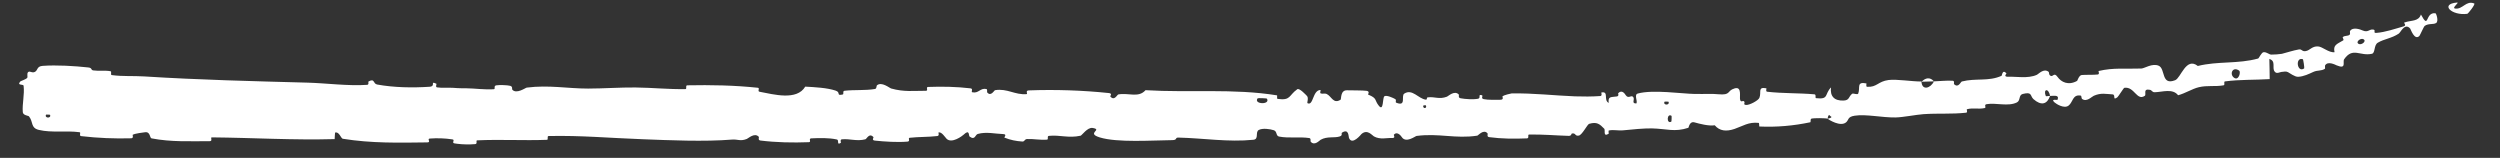 <svg width="95" height="6" viewBox="0 0 95 6" fill="none" xmlns="http://www.w3.org/2000/svg">
<rect x="0" y="0" width="95" height="6" fill="#333333" stroke="none"/>
<path d="M1.62 2.503C2.145 2.464 2.831 2.506 3.354 2.563C3.519 2.581 3.436 2.661 3.548 2.676C3.769 2.707 3.973 2.668 4.194 2.705C4.265 2.718 4.177 2.844 4.251 2.854C4.671 2.91 5.059 2.878 5.482 2.904C7.557 3.036 9.597 3.084 11.701 3.141C12.387 3.16 13.243 3.274 13.95 3.224C14.034 3.218 13.984 3.108 14 3.099C14.251 2.959 14.167 3.182 14.333 3.212C14.973 3.329 15.688 3.339 16.321 3.297C16.582 3.278 16.32 3.059 16.583 3.182C16.601 3.19 16.535 3.308 16.606 3.32C16.768 3.348 17.082 3.327 17.212 3.337C17.28 3.342 17.332 3.345 17.378 3.348C17.495 3.355 17.561 3.354 17.729 3.355C18.041 3.358 18.437 3.416 18.767 3.39C18.839 3.384 18.743 3.263 18.858 3.243C18.974 3.223 19.282 3.233 19.387 3.261C19.492 3.289 19.448 3.384 19.466 3.406C19.624 3.589 19.968 3.335 20.016 3.329C20.855 3.222 21.567 3.366 22.349 3.366C22.942 3.365 23.579 3.318 24.145 3.324C24.826 3.332 25.387 3.397 26.046 3.386C26.115 3.385 26.034 3.243 26.118 3.242C27.012 3.225 27.902 3.24 28.798 3.335C28.887 3.345 28.772 3.469 28.861 3.486C29.405 3.588 30.277 3.833 30.599 3.292C30.969 3.313 31.424 3.334 31.753 3.443C31.966 3.513 31.759 3.649 32.022 3.591C32.081 3.578 32.004 3.46 32.093 3.449C32.466 3.406 32.878 3.444 33.246 3.382C33.322 3.369 33.301 3.263 33.322 3.244C33.501 3.089 33.8 3.345 33.865 3.363C34.362 3.502 34.722 3.447 35.184 3.45C35.291 3.451 35.165 3.308 35.268 3.304C35.804 3.283 36.356 3.295 36.88 3.357C36.996 3.372 36.889 3.493 36.945 3.506C37.191 3.562 37.245 3.333 37.48 3.382C37.53 3.392 37.502 3.496 37.511 3.508C37.653 3.687 37.776 3.433 37.812 3.427C38.273 3.35 38.567 3.615 39.013 3.577C39.066 3.572 38.946 3.44 39.096 3.435C40.093 3.397 41.147 3.432 42.135 3.536C42.289 3.552 42.179 3.651 42.189 3.663C42.347 3.853 42.448 3.598 42.498 3.588C42.892 3.518 43.261 3.731 43.53 3.427C45.202 3.529 46.864 3.355 48.525 3.623C48.546 3.626 48.508 3.752 48.55 3.758C49.054 3.827 48.961 3.632 49.295 3.392C49.38 3.332 49.637 3.62 49.66 3.641C49.742 3.718 49.657 3.905 49.685 3.921C49.914 4.038 49.874 3.42 50.182 3.419C50.192 3.42 50.152 3.534 50.178 3.545C50.259 3.58 50.34 3.535 50.419 3.574C50.601 3.664 50.667 3.964 50.942 3.789C50.977 3.766 50.923 3.415 51.198 3.431C51.305 3.437 51.796 3.43 51.933 3.452C52.07 3.474 51.977 3.588 51.986 3.593C52.355 3.741 52.216 3.803 52.4 4.024C52.584 4.244 52.531 3.718 52.606 3.659C52.679 3.6 52.95 3.723 53.018 3.765C53.084 3.808 53.002 3.88 53.061 3.904C53.454 4.061 53.232 3.642 53.361 3.558C53.665 3.36 53.896 3.749 54.176 3.786C54.252 3.796 54.19 3.707 54.258 3.699C54.525 3.666 54.685 3.787 54.984 3.674C55.035 3.656 55.269 3.42 55.433 3.591C55.456 3.616 55.392 3.714 55.506 3.735C55.677 3.767 55.982 3.787 56.162 3.753C56.294 3.729 56.142 3.569 56.309 3.618C56.383 3.64 56.246 3.734 56.385 3.768C56.519 3.801 56.888 3.795 57.023 3.791C57.159 3.787 57.084 3.666 57.094 3.658C57.161 3.61 57.42 3.55 57.442 3.55C58.274 3.535 59.067 3.632 59.847 3.661C60.169 3.672 60.489 3.672 60.81 3.65C60.899 3.643 60.839 3.516 60.852 3.514C61.152 3.457 60.919 3.8 61.13 3.911C61.098 3.652 61.216 3.698 61.435 3.666C61.54 3.651 61.481 3.551 61.491 3.541C61.644 3.386 61.753 3.582 61.782 3.622C61.886 3.769 61.993 3.591 62.064 3.69C62.134 3.787 61.978 3.936 62.183 3.931C62.239 3.837 62.083 3.596 62.237 3.554C62.813 3.396 63.918 3.563 64.395 3.57C64.87 3.577 65.019 3.556 65.291 3.581C65.792 3.627 65.605 3.452 65.912 3.36C66.218 3.267 66.082 3.715 66.13 3.809C66.177 3.903 66.221 3.803 66.276 3.854C66.332 3.904 66.218 3.973 66.345 3.988C66.471 4.004 66.813 3.822 66.856 3.72C66.945 3.505 66.779 3.29 67.12 3.355C67.139 3.358 67.081 3.478 67.156 3.486C67.741 3.554 68.366 3.532 68.948 3.584C69.028 3.591 68.963 3.724 69.009 3.73C69.511 3.789 69.322 3.579 69.579 3.322C69.535 3.648 69.696 3.839 70.063 3.821C70.285 3.81 70.242 3.671 70.382 3.563C70.424 3.531 70.589 3.619 70.614 3.551C70.696 3.329 70.535 3.094 70.921 3.169C70.938 3.173 70.892 3.295 70.95 3.298C71.319 3.324 71.362 3.093 71.763 3.041C72.074 3 72.657 3.1 73.015 3.097C73.033 3.46 73.366 3.353 73.49 3.092C73.728 3.085 73.979 3.052 74.204 3.069C74.284 3.075 74.24 3.184 74.251 3.195C74.419 3.361 74.502 3.109 74.552 3.096C75.089 2.96 75.561 3.105 76.061 2.88C76.079 2.871 76.088 2.617 76.246 2.788C76.256 2.8 76.092 2.93 76.341 2.917C76.587 2.903 77.064 2.995 77.395 2.845C77.475 2.809 77.658 2.585 77.847 2.728C77.871 2.747 77.854 2.822 77.891 2.858C78.009 2.976 78.04 2.716 78.184 2.919C78.326 3.123 78.601 3.259 78.931 3.073C78.941 3.068 79.001 2.858 79.109 2.85C79.278 2.837 79.537 2.851 79.714 2.831C79.8 2.82 79.731 2.701 79.746 2.698C80.32 2.563 80.747 2.627 81.373 2.604C81.493 2.599 81.789 2.391 82.033 2.499C82.294 2.617 82.116 3.26 82.656 3.048C82.876 2.963 83.068 2.151 83.517 2.507C84.286 2.316 85.039 2.437 85.808 2.224C85.843 2.215 85.934 1.987 86.02 1.983C86.146 1.978 86.222 2.074 86.309 2.075C86.45 2.076 86.584 2.062 86.712 2.045C86.925 1.991 87.132 1.919 87.353 1.88C87.487 1.857 87.463 1.97 87.623 1.941C87.783 1.91 87.856 1.751 88.085 1.764C88.258 1.774 88.49 2.009 88.713 1.984C88.65 1.711 88.799 1.678 89.039 1.536C89.085 1.508 89.005 1.429 89.026 1.411C89.108 1.336 89.218 1.389 89.294 1.311C89.313 1.292 89.288 1.2 89.301 1.179C89.416 1 89.727 1.135 89.781 1.158C89.987 1.247 90.03 1.105 90.173 1.121C90.316 1.137 90.145 1.261 90.304 1.25C90.632 1.226 91.024 1.092 91.337 1.002C91.462 0.966 91.34 0.869 91.357 0.861C91.364 0.858 91.371 0.855 91.378 0.852C91.626 0.764 91.907 0.824 91.995 0.551C92.319 1.154 92.14 0.452 92.547 0.504C92.579 0.508 92.677 0.806 92.573 0.874C92.469 0.941 92.278 0.881 92.138 0.985C92.104 1.01 91.96 1.342 91.937 1.366C91.75 1.552 91.607 1.109 91.588 1.087C91.53 1.019 91.472 1.002 91.42 1.014C91.297 1.046 91.202 1.245 91.158 1.274C90.878 1.462 90.596 1.478 90.356 1.623C90.199 1.717 90.268 2.014 90.131 2.044C89.675 2.144 89.406 1.779 89.079 2.25C89.008 2.35 89.186 2.648 88.788 2.482C88.763 2.472 88.46 2.303 88.354 2.485C88.341 2.508 88.365 2.602 88.343 2.616C88.197 2.707 88.072 2.657 87.906 2.733C87.74 2.809 87.538 2.91 87.328 2.918C87.201 2.924 87.009 2.775 86.943 2.742C86.901 2.721 86.862 2.716 86.824 2.719C86.81 2.721 86.766 2.727 86.751 2.728C86.632 2.725 86.52 2.832 86.435 2.718C86.325 2.57 86.501 2.321 86.235 2.24C86.245 2.492 86.243 2.752 86.248 3.006C85.688 3.041 85.123 3.018 84.552 3.093C84.482 3.102 84.569 3.229 84.494 3.242C84.173 3.3 83.885 3.236 83.555 3.314C83.302 3.374 83.035 3.55 82.768 3.619C82.561 3.353 82.18 3.496 81.882 3.505C81.779 3.508 81.777 3.431 81.702 3.414C81.415 3.354 81.574 3.592 81.502 3.641C81.194 3.849 81.11 3.278 80.723 3.337C80.7 3.34 80.494 3.673 80.461 3.696C80.259 3.844 80.414 3.594 80.275 3.586C80.018 3.573 79.845 3.518 79.563 3.64C79.481 3.676 79.293 3.889 79.117 3.758C79.094 3.741 79.095 3.639 79.077 3.635C78.753 3.569 78.776 3.888 78.604 4.014C78.436 4.141 78.137 3.949 78.073 3.892C77.907 3.743 78.18 3.81 78.186 3.793C78.261 3.593 78.062 3.646 77.903 3.645C77.849 3.336 77.633 3.376 77.739 3.646C77.75 3.676 77.871 3.634 77.903 3.645C77.792 3.966 77.566 4.027 77.272 3.767C77.136 3.644 77.237 3.477 76.866 3.57C76.701 3.611 76.786 3.82 76.642 3.892C76.31 4.058 75.847 3.897 75.495 3.958C75.367 3.981 75.503 4.088 75.415 4.107C75.177 4.159 74.975 4.087 74.743 4.151C74.722 4.157 74.784 4.276 74.711 4.283C74.148 4.343 73.672 4.299 73.093 4.338C72.82 4.356 72.311 4.459 72.03 4.463C71.528 4.472 70.903 4.329 70.476 4.397C70.196 4.44 70.261 4.561 70.148 4.651C69.93 4.826 69.506 4.555 69.448 4.513C69.446 4.511 69.686 4.47 69.554 4.413C69.473 4.285 69.451 4.512 69.448 4.513C69.411 4.485 68.923 4.481 68.834 4.509C68.783 4.524 68.817 4.64 68.791 4.646C68.155 4.78 67.515 4.837 66.856 4.807C66.844 4.805 66.857 4.673 66.829 4.67C66.446 4.626 66.221 4.794 65.91 4.9C65.6 5.005 65.346 4.981 65.161 4.761C64.93 4.796 64.591 4.706 64.394 4.651C64.196 4.595 64.175 4.851 64.158 4.856C63.634 5.03 63.328 4.891 62.767 4.879C62.507 4.873 61.993 4.918 61.706 4.95C61.48 4.976 61.338 4.918 61.137 4.958C61.11 4.964 61.139 5.077 61.13 5.082C60.904 5.22 61.01 4.941 60.962 4.892C60.789 4.714 60.683 4.619 60.387 4.706C60.319 4.726 60.123 5.128 59.996 5.152C59.909 5.169 59.886 5.135 59.857 5.106C59.832 5.081 59.804 5.058 59.727 5.075C59.713 5.078 59.717 5.166 59.614 5.163C59.135 5.15 58.602 5.101 58.103 5.113C58.035 5.114 58.124 5.254 58.024 5.258C57.545 5.278 57.059 5.275 56.593 5.212C56.48 5.196 56.551 5.097 56.526 5.068C56.379 4.892 56.172 5.15 56.137 5.155C55.305 5.282 54.675 5.053 53.828 5.166C53.782 5.173 53.431 5.449 53.271 5.214C53.261 5.198 53.103 4.958 52.964 5.123C52.955 5.134 53.054 5.257 52.882 5.245C52.71 5.233 52.443 5.317 52.208 5.182C52.134 5.139 51.959 4.899 51.737 5.092C51.723 5.105 51.381 5.54 51.261 5.241C51.241 5.192 51.261 4.875 51 5.038C50.95 5.07 51.041 5.14 50.909 5.185C50.706 5.253 50.436 5.169 50.185 5.311C50.14 5.336 49.958 5.551 49.81 5.389C49.786 5.363 49.83 5.258 49.752 5.246C49.381 5.19 48.985 5.262 48.608 5.19C48.474 5.165 48.542 4.994 48.403 4.948C48.264 4.903 47.982 4.86 47.835 4.938C47.688 5.016 47.85 5.288 47.63 5.311C46.677 5.408 45.732 5.25 44.779 5.228C44.638 5.225 44.755 5.322 44.546 5.325C43.782 5.333 42.456 5.427 41.789 5.221C41.255 5.056 41.926 4.929 41.519 4.862C41.323 4.83 41.111 5.147 41.063 5.157C40.6 5.259 40.276 5.119 39.859 5.163C39.773 5.172 39.858 5.3 39.785 5.306C39.534 5.329 39.271 5.272 39.031 5.283C38.924 5.288 38.944 5.386 38.845 5.378C38.608 5.362 38.399 5.321 38.168 5.229C38.147 5.221 38.289 5.099 38.114 5.094C37.83 5.088 37.479 4.997 37.153 5.091C37.056 5.12 37.053 5.344 36.845 5.189C36.801 5.157 36.856 4.888 36.614 5.121C36.574 5.159 36.167 5.473 35.968 5.271C35.915 5.218 35.781 4.998 35.664 5.033C35.649 5.038 35.712 5.159 35.616 5.17C35.276 5.21 34.92 5.197 34.572 5.235C34.478 5.246 34.617 5.37 34.479 5.382C34.097 5.413 33.619 5.382 33.246 5.343C33.109 5.329 33.204 5.226 33.194 5.214C33.033 5.032 32.938 5.278 32.885 5.293C32.551 5.379 32.298 5.264 31.992 5.294C31.907 5.303 31.967 5.42 31.95 5.43C31.776 5.533 31.906 5.322 31.796 5.299C31.488 5.233 31.14 5.243 30.827 5.258C30.712 5.264 30.841 5.4 30.738 5.403C30.13 5.427 29.49 5.414 28.897 5.34C28.785 5.325 28.856 5.22 28.832 5.196C28.673 5.029 28.435 5.258 28.38 5.279C28.132 5.379 28.036 5.286 27.817 5.304C26.754 5.39 25.43 5.329 24.429 5.291C23.117 5.243 22.095 5.143 20.85 5.169C20.771 5.17 20.851 5.31 20.783 5.313C19.887 5.347 19.024 5.292 18.135 5.333C18.062 5.336 18.168 5.468 18.05 5.477C17.843 5.494 17.593 5.492 17.378 5.464C17.34 5.459 17.304 5.454 17.268 5.448C17.148 5.428 17.309 5.314 17.189 5.296C16.907 5.253 16.612 5.244 16.334 5.265C16.21 5.274 16.397 5.41 16.236 5.411C15.167 5.425 14.108 5.448 13.027 5.273C12.953 5.261 12.888 4.986 12.733 5.039C12.722 5.115 12.723 5.205 12.717 5.286C11.15 5.33 9.613 5.235 8.048 5.22C7.982 5.22 8.095 5.365 7.969 5.365C7.23 5.363 6.513 5.403 5.759 5.258C5.683 5.244 5.72 4.988 5.5 5.027C5.463 5.034 5.126 5.068 5.042 5.123C5.031 5.132 5.09 5.251 4.985 5.255C4.365 5.273 3.707 5.246 3.087 5.173C2.985 5.161 3.093 5.033 3.021 5.024C2.515 4.956 1.962 5.053 1.479 4.937C1.153 4.859 1.275 4.639 1.102 4.423C1.077 4.392 0.877 4.387 0.866 4.261C0.84 3.944 0.937 3.597 0.897 3.259C0.888 3.186 0.62 3.264 0.779 3.089C0.79 3.077 0.985 3.018 1.033 2.959C1.066 2.918 1.006 2.789 1.074 2.736C1.142 2.684 1.218 2.791 1.331 2.729C1.443 2.666 1.395 2.52 1.62 2.503ZM63.518 4.402C63.337 4.283 63.319 4.732 63.511 4.621C63.52 4.615 63.527 4.407 63.518 4.402ZM85.087 2.683C84.84 2.51 84.71 2.817 84.89 2.951C85.068 3.086 85.162 2.736 85.087 2.683ZM87.508 2.25C87.206 2.155 87.288 2.787 87.559 2.599C87.574 2.588 87.526 2.255 87.508 2.25ZM1.901 4.361C1.898 4.355 1.754 4.349 1.751 4.355C1.675 4.497 1.962 4.509 1.901 4.361ZM89.812 1.49C89.706 1.431 89.497 1.594 89.628 1.668C89.735 1.727 89.944 1.564 89.812 1.49ZM54.185 4.005C54.182 3.998 54.077 3.992 54.079 4.03C54.087 4.152 54.233 4.117 54.185 4.005ZM93.757 0.525C93.161 0.604 92.703 0.155 93.365 0.096C93.484 0.085 93.141 0.306 93.299 0.326C93.587 0.362 93.712 0.006 94.021 0.132C94.077 0.155 93.791 0.521 93.756 0.525C93.756 0.525 93.757 0.525 93.757 0.525ZM63.403 3.865C63.4 3.859 63.256 3.857 63.253 3.863C63.178 4.007 63.467 4.012 63.403 3.865ZM48.142 3.747C48.135 3.734 47.802 3.723 47.791 3.735C47.617 3.968 48.291 3.991 48.142 3.747ZM73.022 3.106C73.164 2.952 73.35 2.922 73.489 3.092C73.332 3.094 73.175 3.104 73.022 3.106Z" fill="white"/>
</svg>
